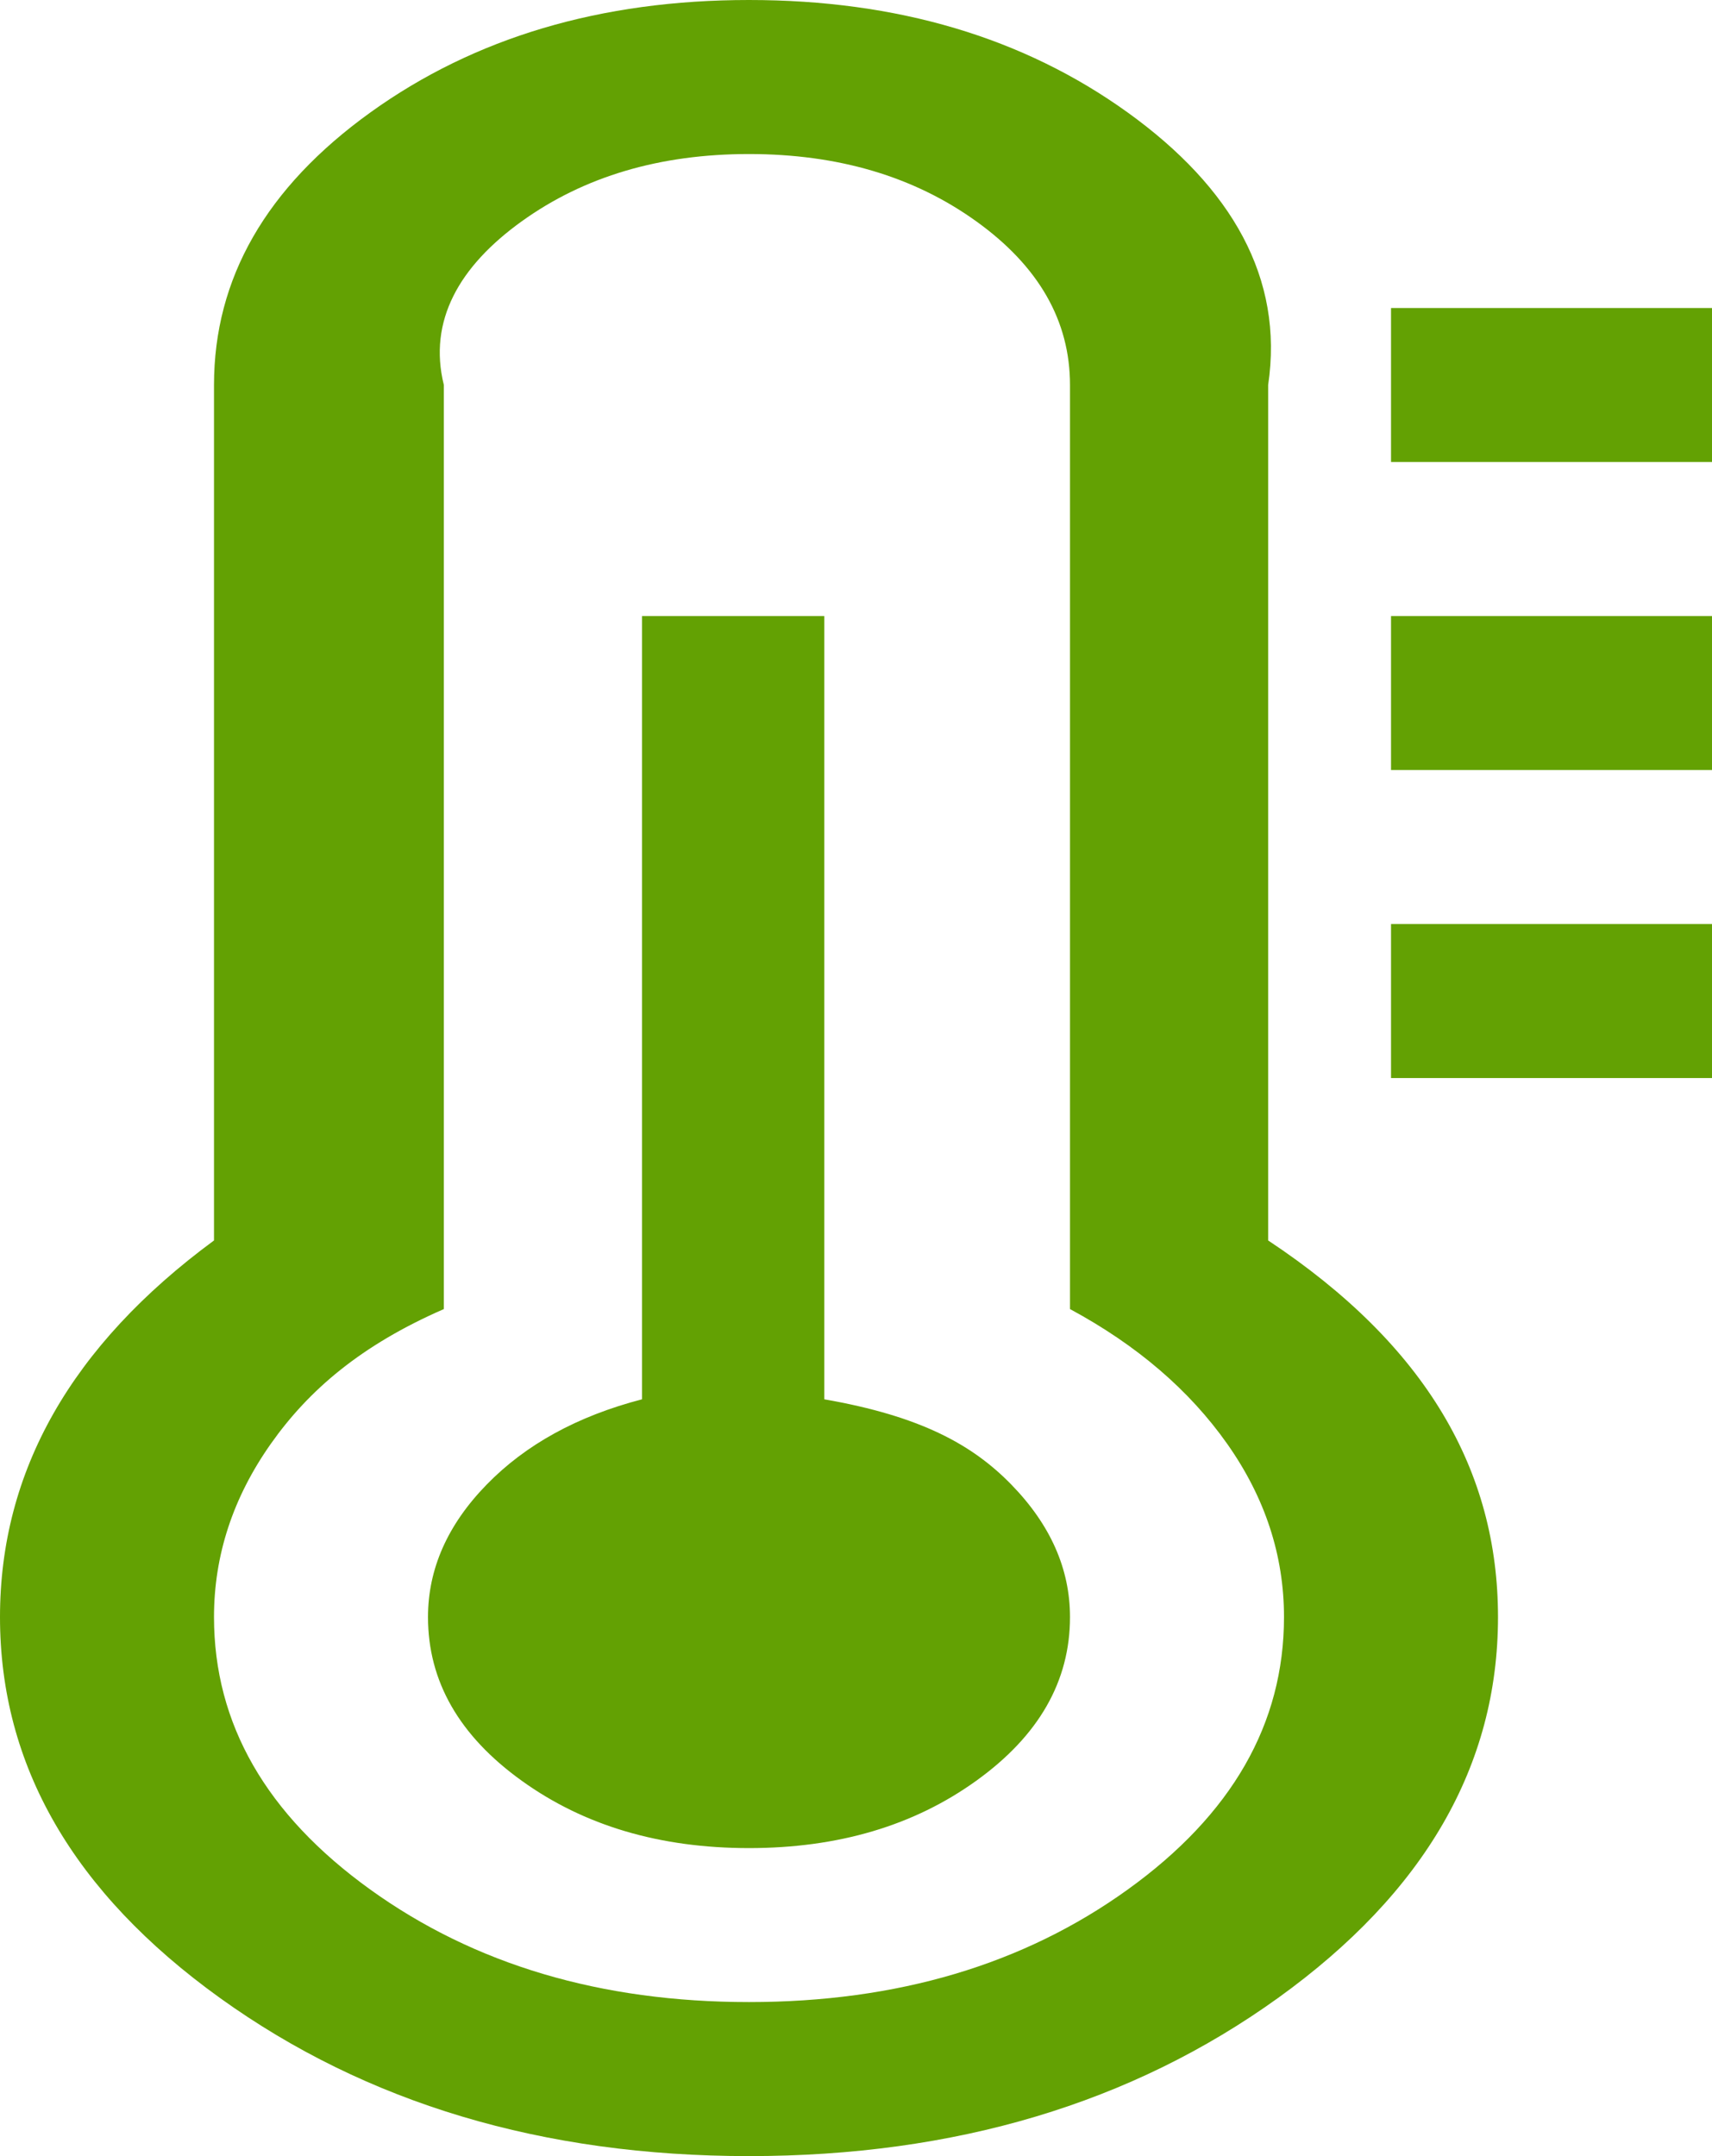 ﻿<?xml version="1.0" encoding="utf-8"?>
<svg version="1.1" xmlns:xlink="http://www.w3.org/1999/xlink" width="27px" height="34px" xmlns="http://www.w3.org/2000/svg">
  <g transform="matrix(1 0 0 1 -847 -1240 )">
    <path d="M 15.952 23.413  C 16.567 24.045  16.875 24.741  16.875 25.5  C 16.875 26.512  16.383 27.372  15.398 28.08  C 14.414 28.789  13.219 29.143  11.812 29.143  C 10.406 29.143  9.211 28.789  8.227 28.08  C 7.242 27.372  6.75 26.512  6.75 25.5  C 6.75 24.741  7.058 24.045  7.673 23.413  C 8.288 22.781  9.105 22.331  10.125 22.066  L 10.125 9.714  L 13 9.714  L 13 22.066  C 14.52 22.331  15.337 22.781  15.952 23.413  Z M 17.785 29.797  C 19.428 28.615  20.25 27.182  20.25 25.5  C 20.25 24.526  19.951 23.615  19.354 22.768  C 18.756 21.92  17.93 21.212  16.875 20.643  L 16.875 6.071  C 16.875 5.06  16.383 4.199  15.398 3.491  C 14.414 2.783  13.219 2.429  11.812 2.429  C 10.406 2.429  9.211 2.783  8.227 3.491  C 7.242 4.199  6.75 5.06  7 6.071  L 7 20.643  C 5.695 21.212  4.869 21.92  4.271 22.768  C 3.674 23.615  3.375 24.526  3.375 25.5  C 3.375 27.182  4.197 28.615  5.84 29.797  C 7.484 30.98  9.475 31.571  11.812 31.571  C 14.15 31.571  16.141 30.98  17.785 29.797  Z M 20 19.561  C 22.5 21.218  23.625 23.198  23.625 25.5  C 23.625 27.84  22.469 29.842  20.158 31.505  C 17.846 33.168  15.064 34  11.812 34  C 8.561 34  5.779 33.168  3.467 31.505  C 1.156 29.842  0 27.84  0 25.5  C 0 23.198  1.125 21.218  3.375 19.561  L 3.375 6.071  C 3.375 4.389  4.197 2.957  5.84 1.774  C 7.484 0.591  9.475 0  11.812 0  C 14.15 0  16.141 0.591  17.785 1.774  C 19.428 2.957  20.25 4.389  20 6.071  L 20 19.561  Z M 21.938 14.571  L 27 14.571  L 27 17  L 21.938 17  L 21.938 14.571  Z M 21.938 9.714  L 27 9.714  L 27 12.143  L 21.938 12.143  L 21.938 9.714  Z M 21.938 4.857  L 27 4.857  L 27 7.286  L 21.938 7.286  L 21.938 4.857  Z " fill-rule="nonzero" fill="#63a103" stroke="none" transform="matrix(1 0 0 1 847 1240 )" />
  </g>
</svg>